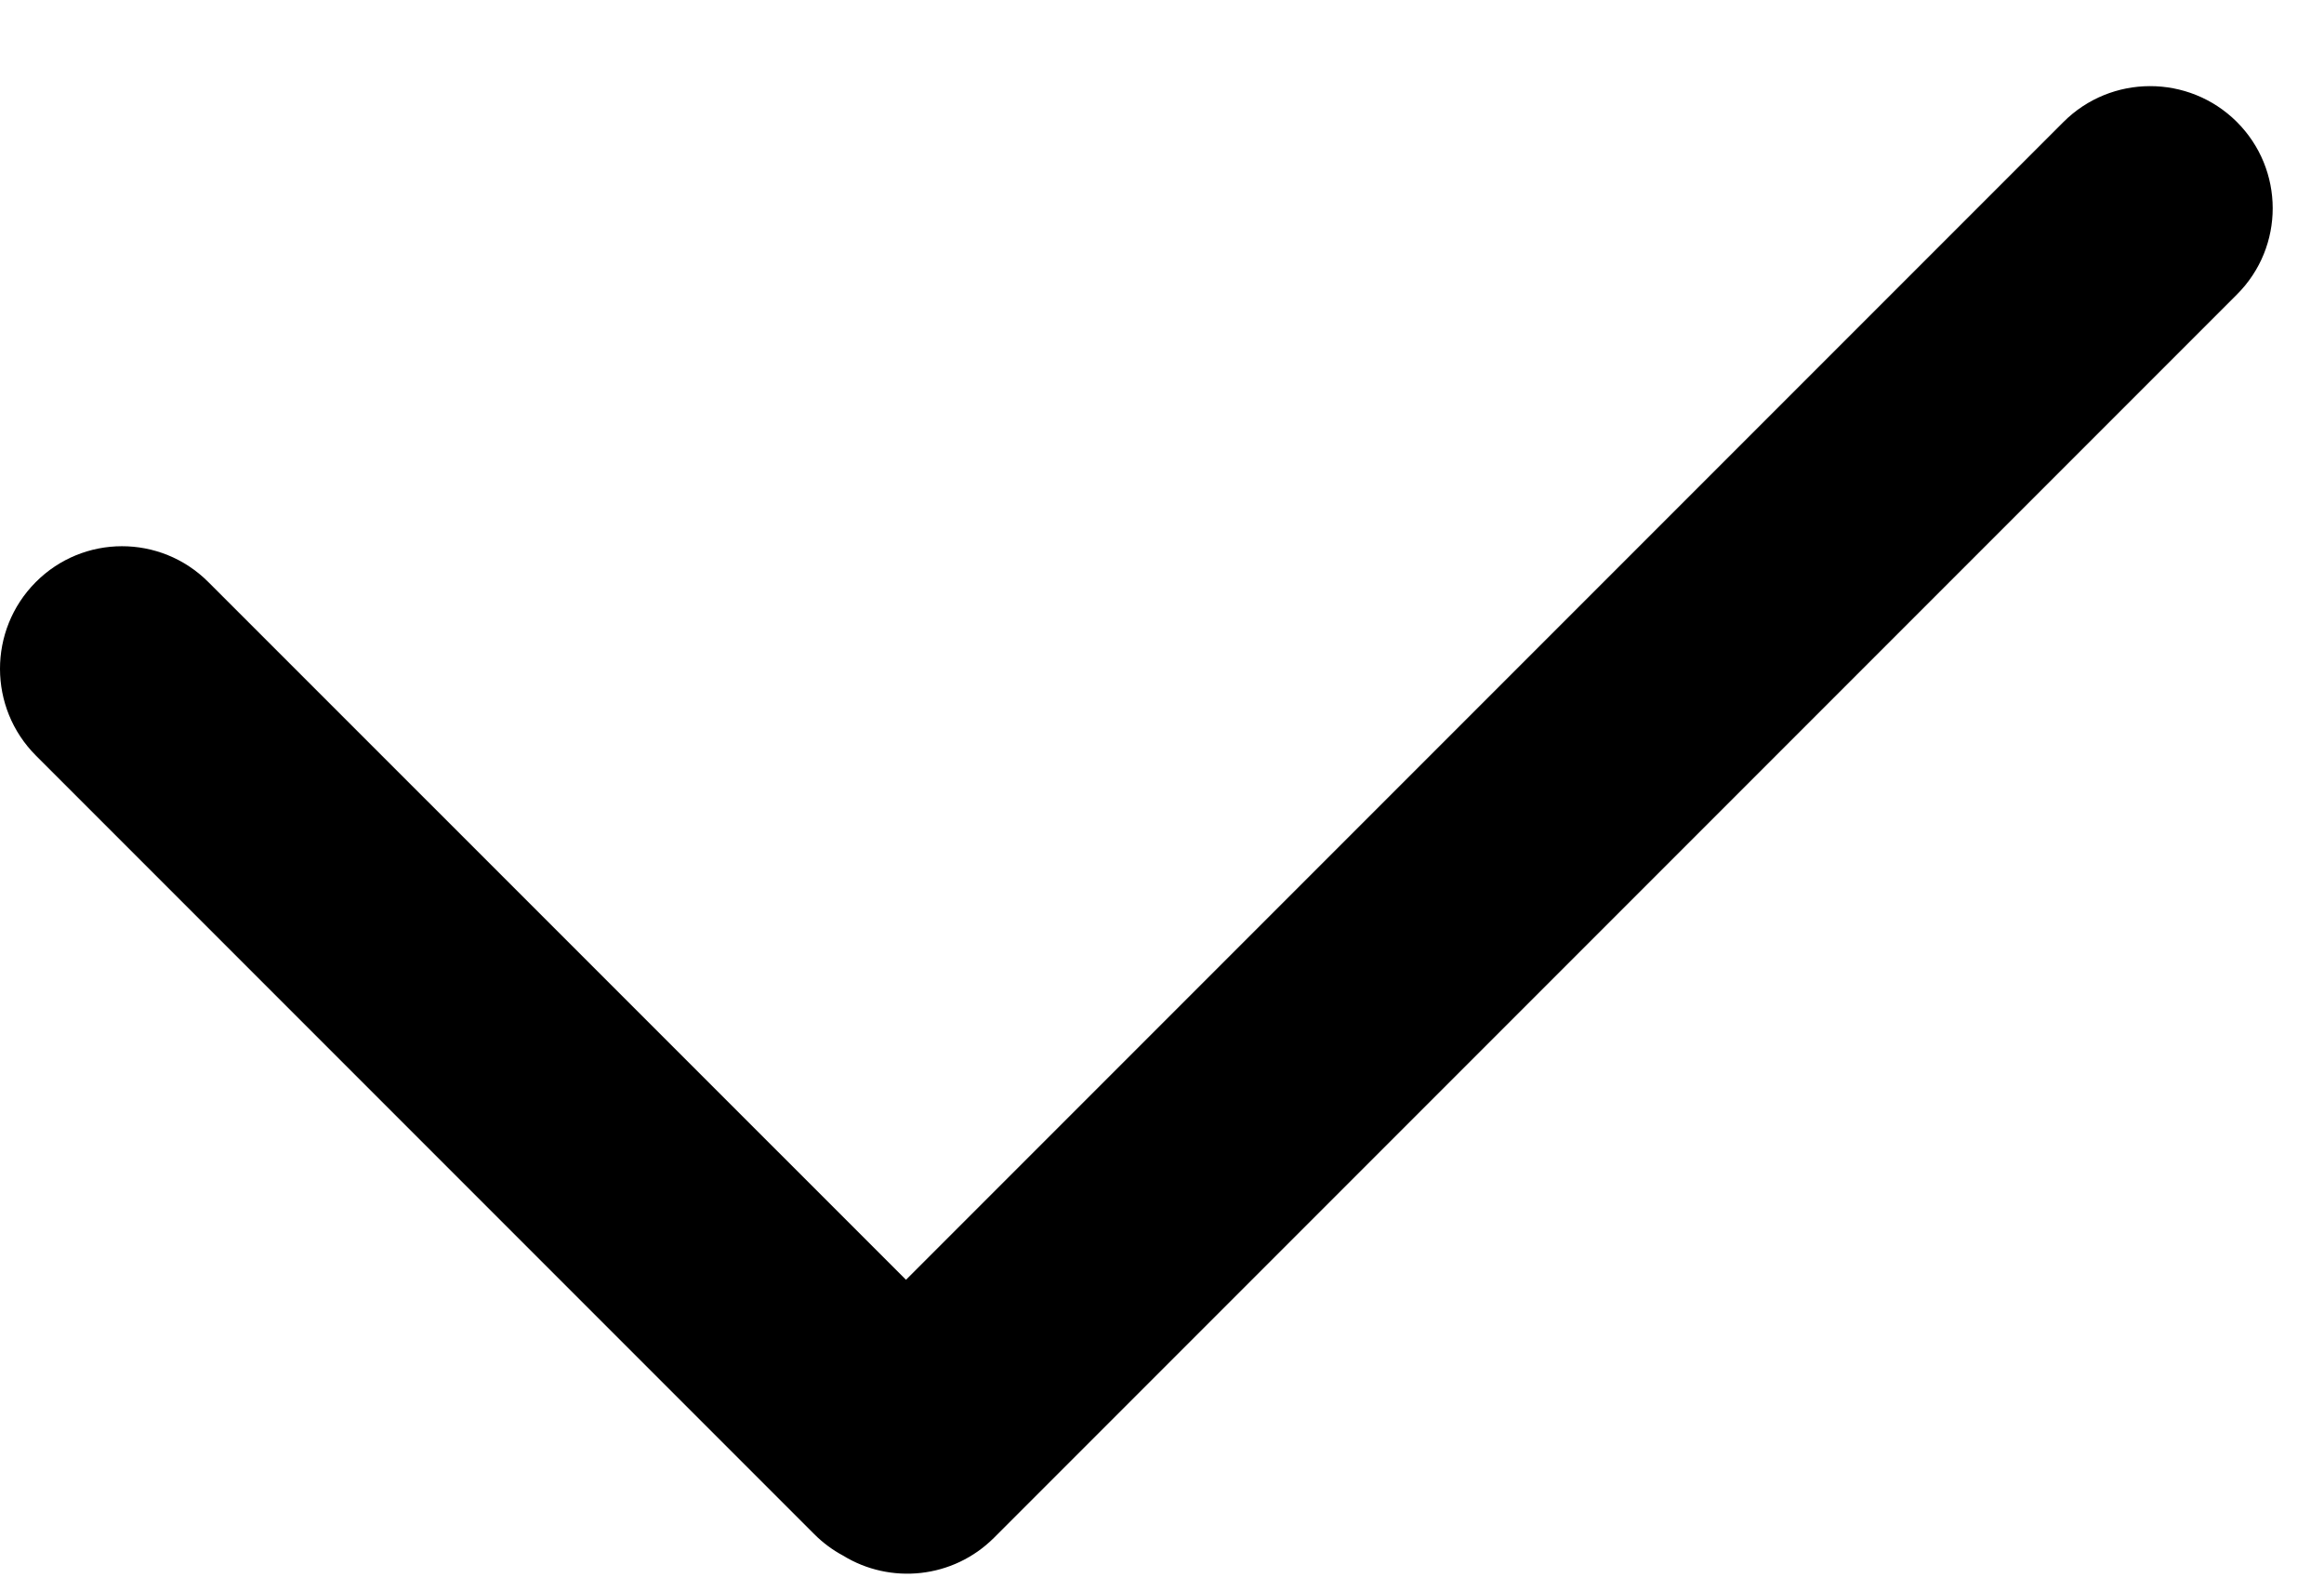 <svg width="19" height="13" viewBox="0 0 19 13" fill="none" xmlns="http://www.w3.org/2000/svg">
    <path fill-rule="evenodd" clip-rule="evenodd" d="M18.288 2.407C18.679 2.017 18.678 1.385 18.286 0.995C17.894 0.606 17.259 0.607 16.869 0.998L7.407 10.46L1.703 4.757C1.312 4.366 0.68 4.367 0.291 4.759C-0.098 5.151 -0.097 5.785 0.294 6.176L6.658 12.54C6.729 12.611 6.808 12.669 6.892 12.714C7.279 12.952 7.792 12.903 8.127 12.568L18.288 2.407Z" fill="black"/>
</svg>